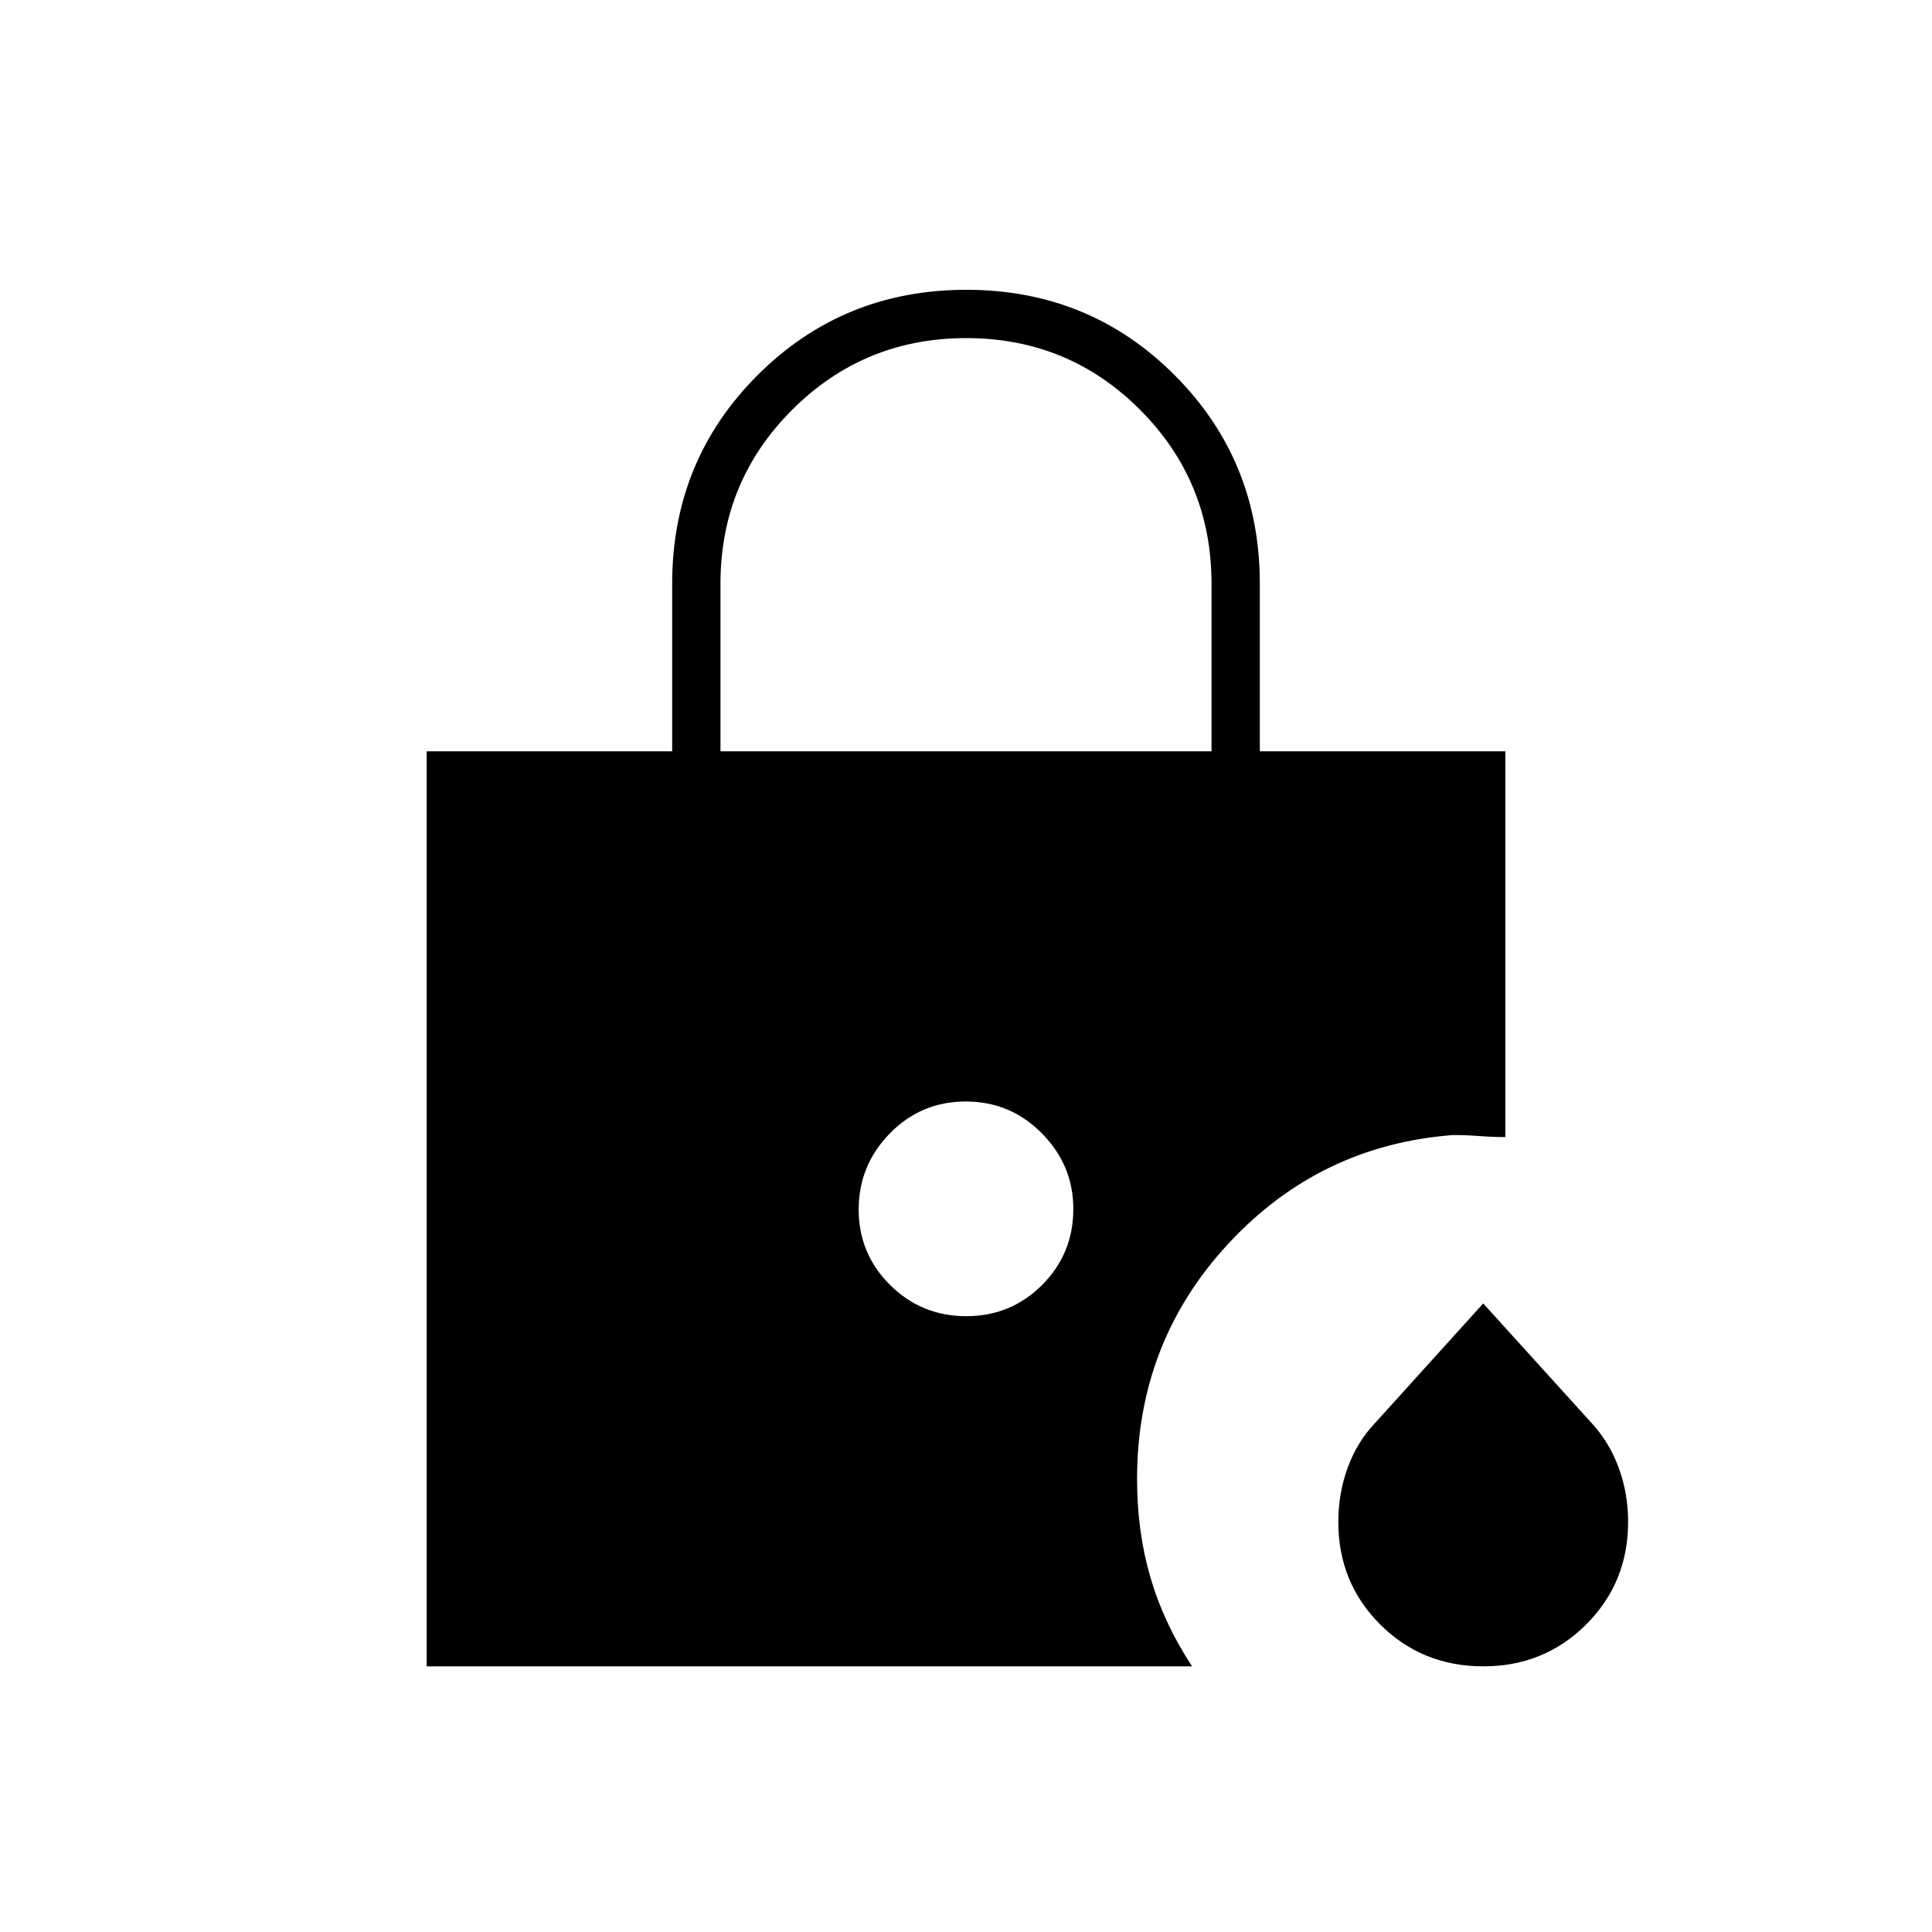 <svg xmlns="http://www.w3.org/2000/svg" height="40" viewBox="0 -960 960 960" width="40"><path d="M358-586.67h244V-670q0-50.83-35.55-86.42Q530.9-792 480.12-792q-50.79 0-86.45 35.58Q358-720.83 358-670v83.33ZM737.06-132q-30.39 0-51.23-20.79Q665-173.59 665-203.72q0-14.28 4.69-27.08 4.69-12.8 13.57-22.11L737-312.33l53.84 59.41q8.83 9.59 13.49 22.25Q809-218 809-203.72q0 30.13-20.86 50.93Q767.27-132 737.06-132ZM480.11-306q22.22 0 37.72-15.52t15.5-37.81q0-21.67-15.61-37.5-15.61-15.84-37.83-15.84t-37.72 15.84Q426.67-381 426.67-359t15.61 37.5q15.61 15.5 37.83 15.5ZM212-132v-454.67h122V-670q0-61.17 42.45-103.59Q418.9-816 480.12-816q61.21 0 103.55 42.41Q626-731.17 626-670v83.33h122V-395q-6.33 0-12.85-.5T722-396q-66.17 5-111.59 53.92Q565-293.17 565-225q0 26.15 6.67 48.91 6.66 22.76 20.66 44.09H212Z"/></svg>